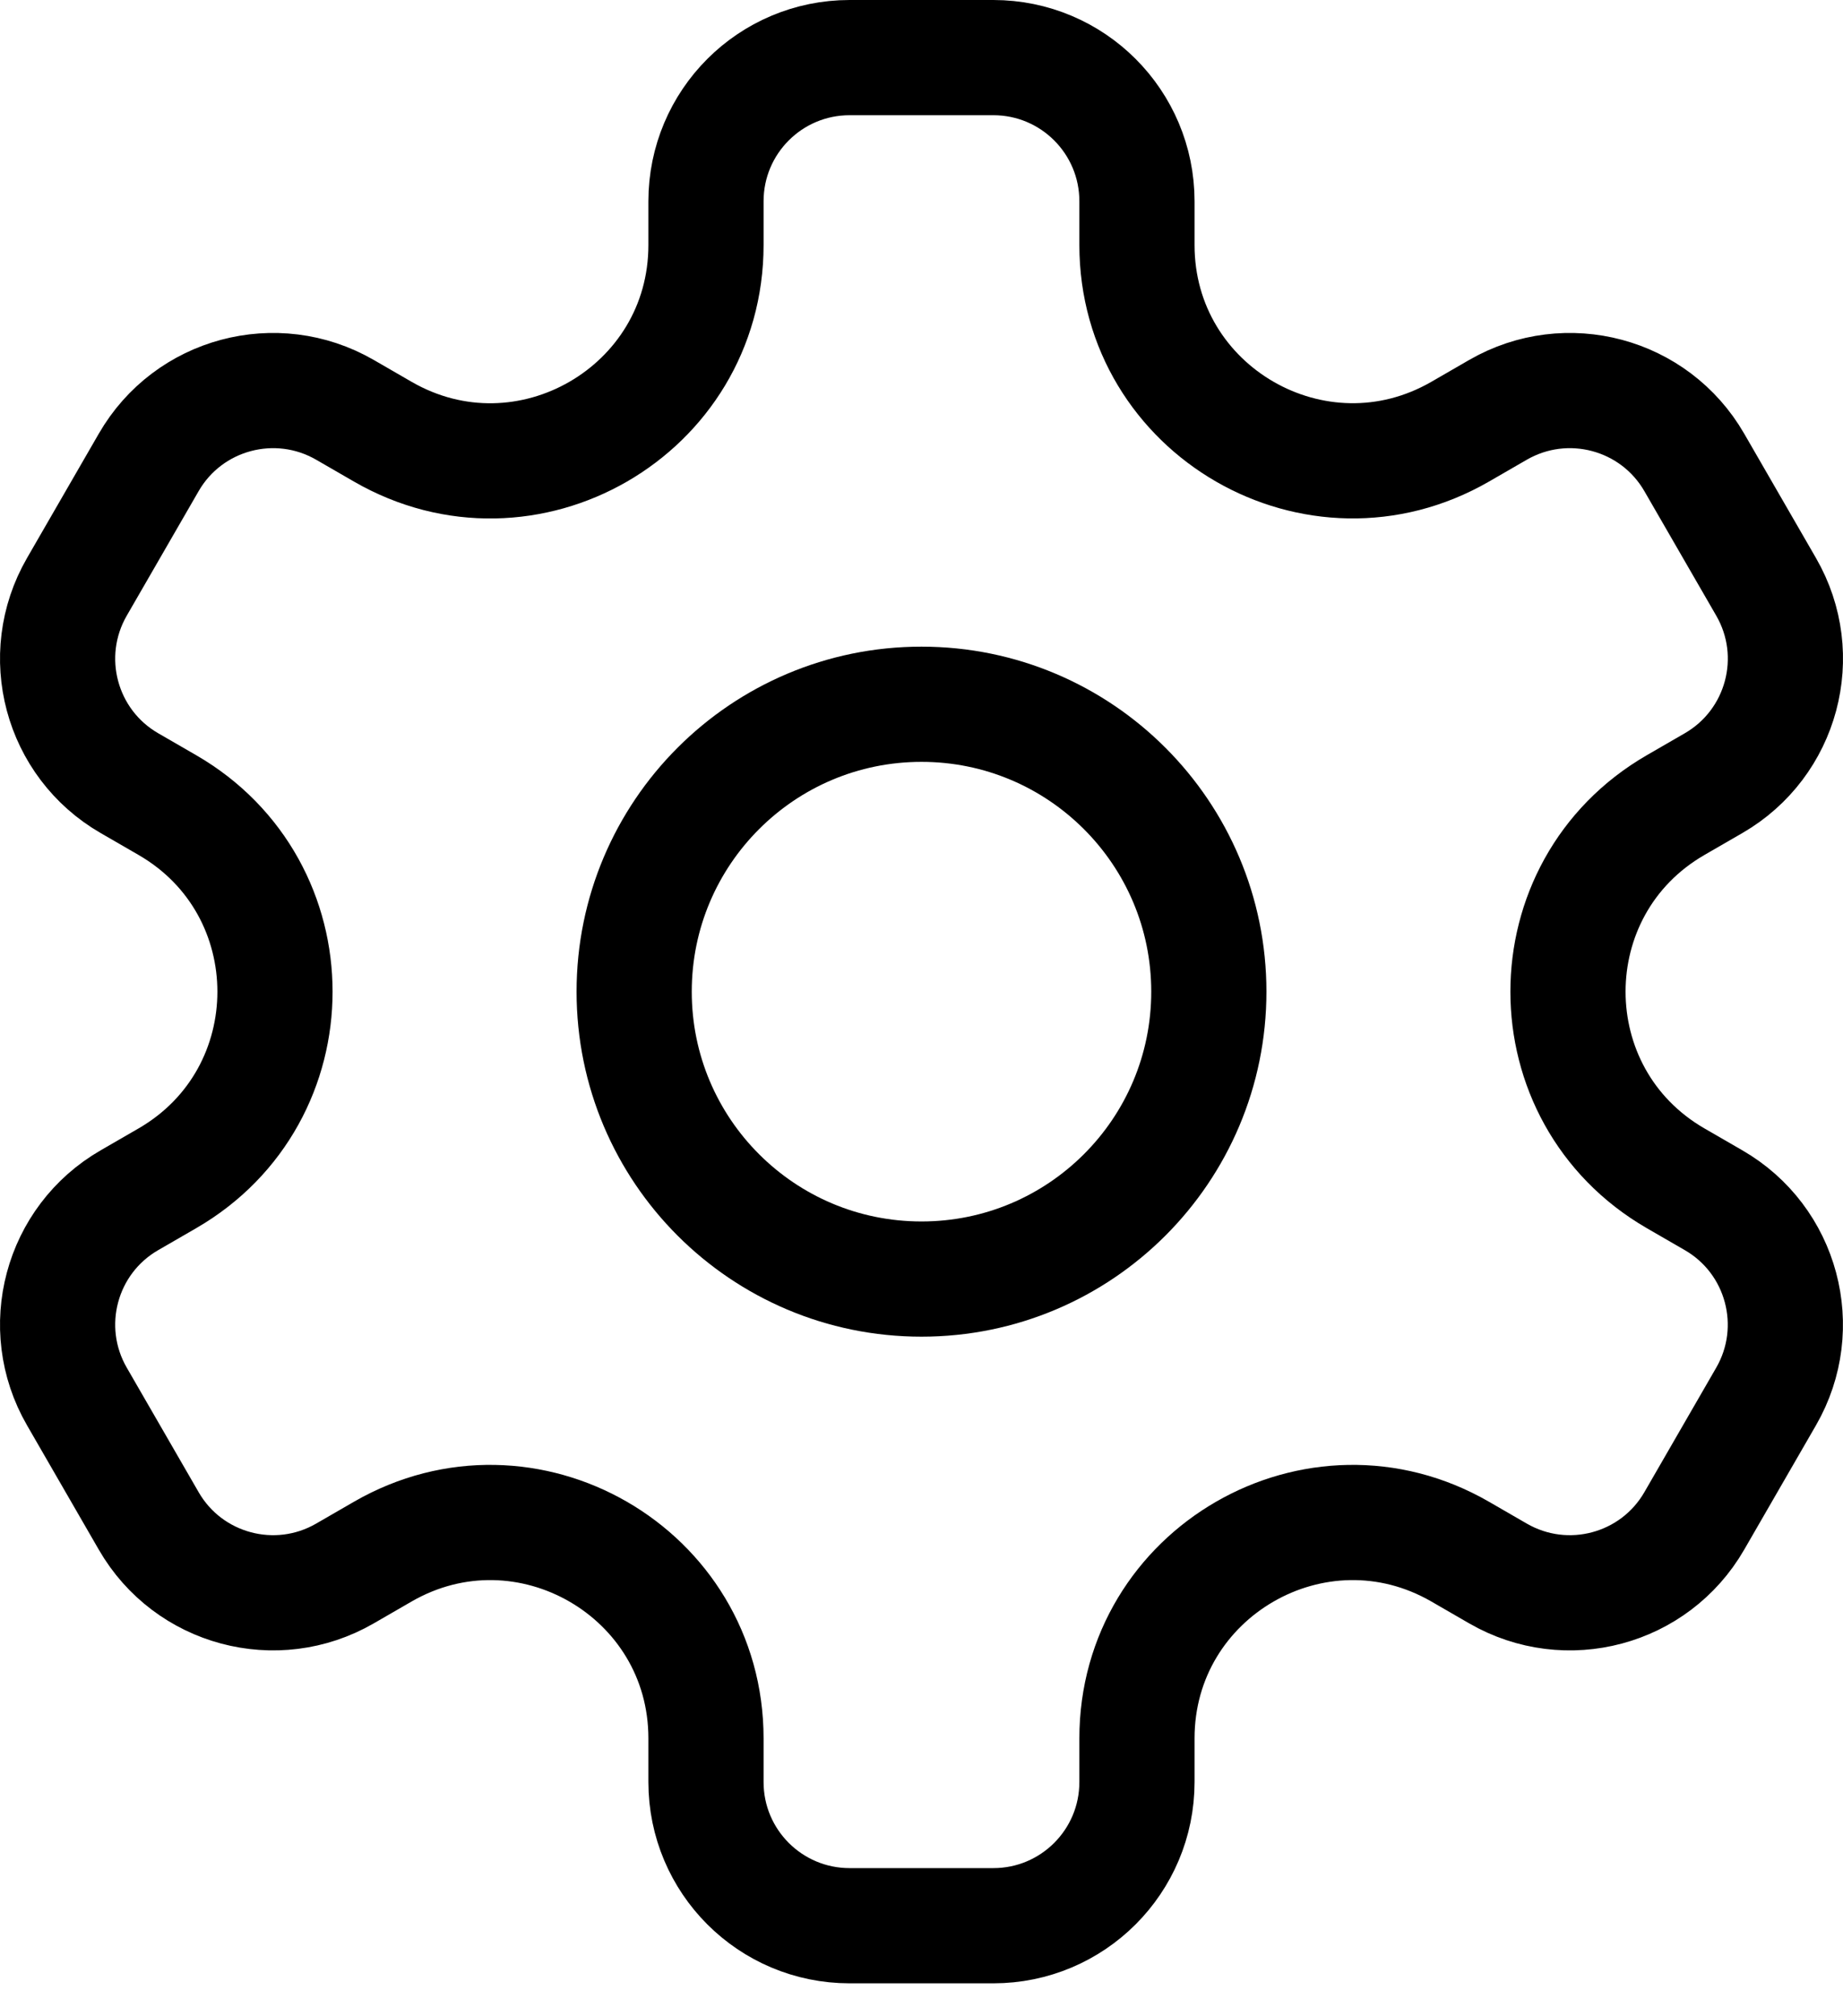 <svg width="32" height="35" viewBox="0 0 32 35" fill="none" xmlns="http://www.w3.org/2000/svg">
<path d="M16 22.203C18.755 22.203 20.989 19.97 20.989 17.214C20.989 14.459 18.755 12.225 16 12.225C13.244 12.225 11.011 14.459 11.011 17.214C11.011 19.97 13.244 22.203 16 22.203Z" stroke="black" stroke-width="2" stroke-miterlimit="10" stroke-linecap="round" stroke-linejoin="round"/>
<path d="M30.665 10.187L29.418 8.027C28.729 6.833 27.204 6.426 26.01 7.114L25.354 7.493C22.86 8.932 19.741 7.133 19.741 4.253V3.494C19.741 2.116 18.625 1 17.247 1H14.752C13.374 1 12.258 2.116 12.258 3.494V4.253C12.258 7.133 9.14 8.934 6.645 7.493L5.989 7.114C4.796 6.426 3.27 6.833 2.582 8.027L1.335 10.187C0.646 11.381 1.054 12.906 2.248 13.595L2.904 13.974C5.398 15.414 5.398 19.014 2.904 20.455L2.248 20.834C1.054 21.522 0.646 23.048 1.335 24.241L2.582 26.401C3.27 27.595 4.796 28.003 5.989 27.314L6.645 26.935C9.14 25.495 12.258 27.296 12.258 30.176V30.934C12.258 32.312 13.374 33.428 14.752 33.428H17.247C18.625 33.428 19.741 32.312 19.741 30.934V30.176C19.741 27.296 22.86 25.495 25.354 26.935L26.01 27.314C27.204 28.003 28.729 27.595 29.418 26.401L30.665 24.241C31.353 23.048 30.945 21.522 29.752 20.834L29.096 20.455C26.601 19.014 26.601 15.414 29.096 13.974L29.752 13.595C30.945 12.906 31.355 11.381 30.665 10.187Z" stroke="black" stroke-width="2" stroke-miterlimit="10" stroke-linecap="round" stroke-linejoin="round"/>
</svg>
